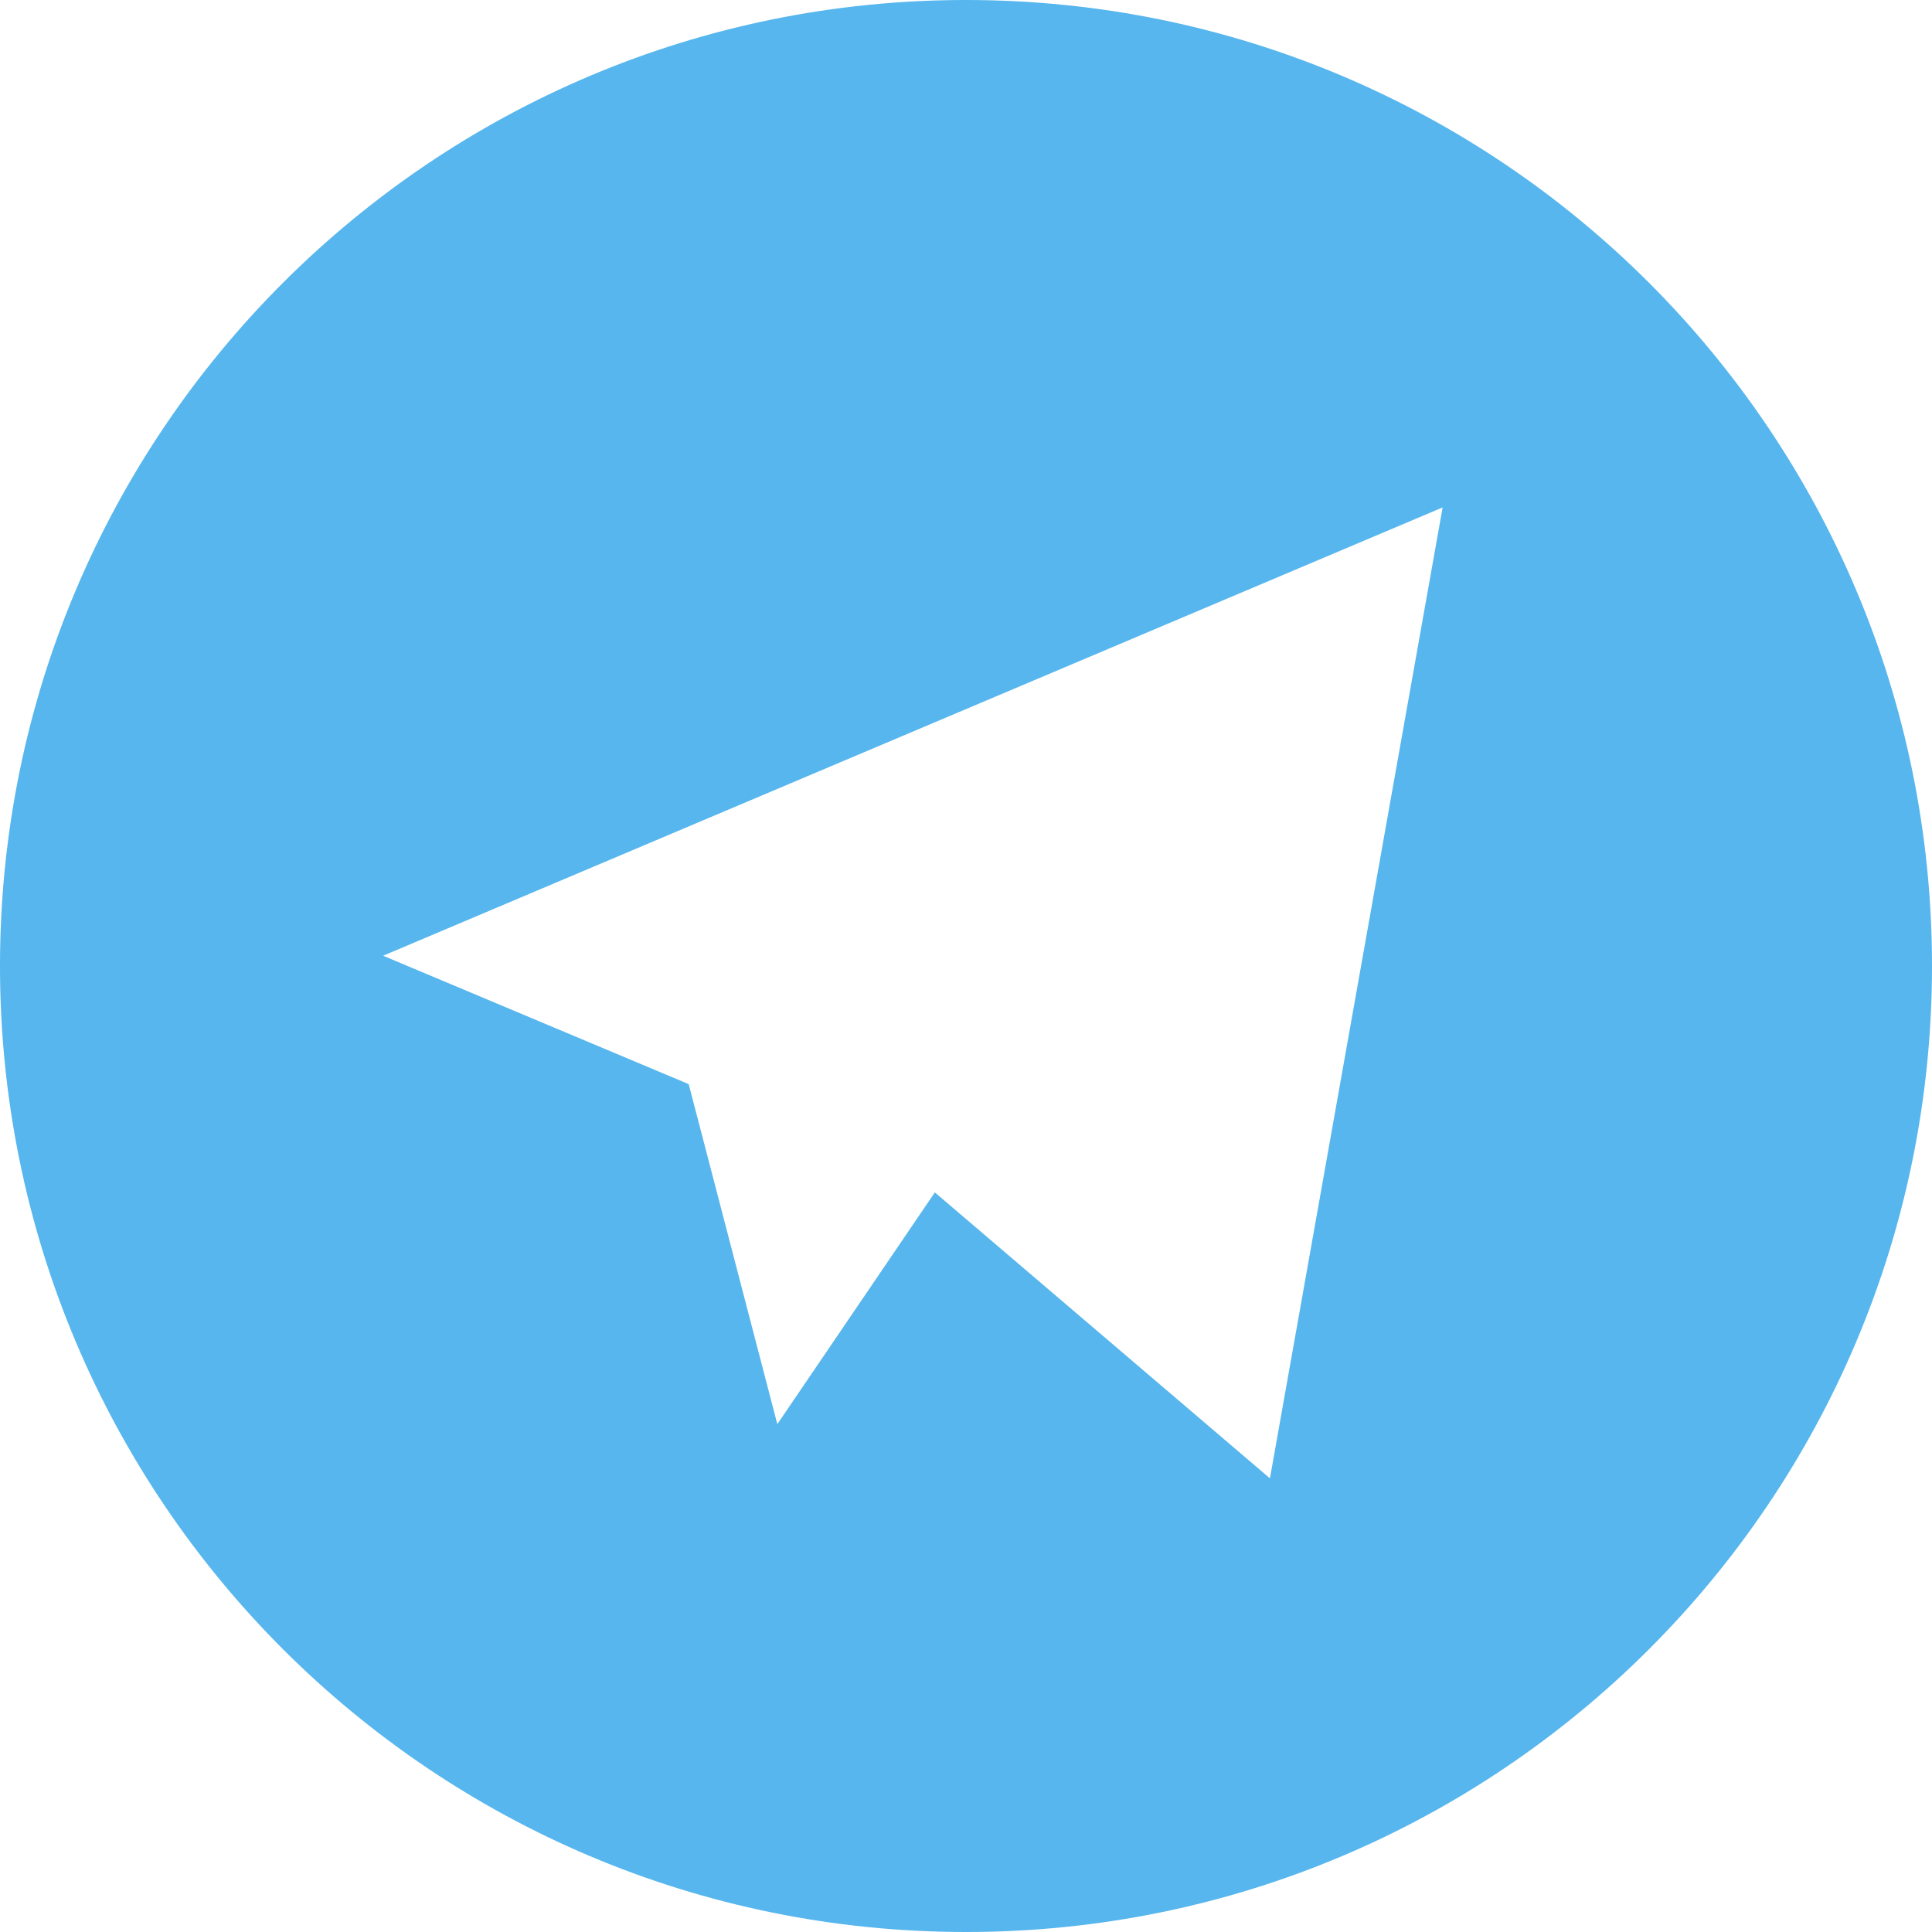 <svg width="47" height="47" viewBox="0 0 47 47" fill="none" xmlns="http://www.w3.org/2000/svg">
<path d="M23.5 0C10.518 0 0 10.518 0 23.5C0 36.482 10.518 47 23.5 47C36.482 47 47 36.482 47 23.5C47 10.518 36.482 0 23.5 0ZM30.894 35.964L22.742 29.008L18.91 34.646L16.754 26.374L9.32 23.25L35.095 12.344L30.894 35.964Z" fill="#56B6ED"/>
</svg>
